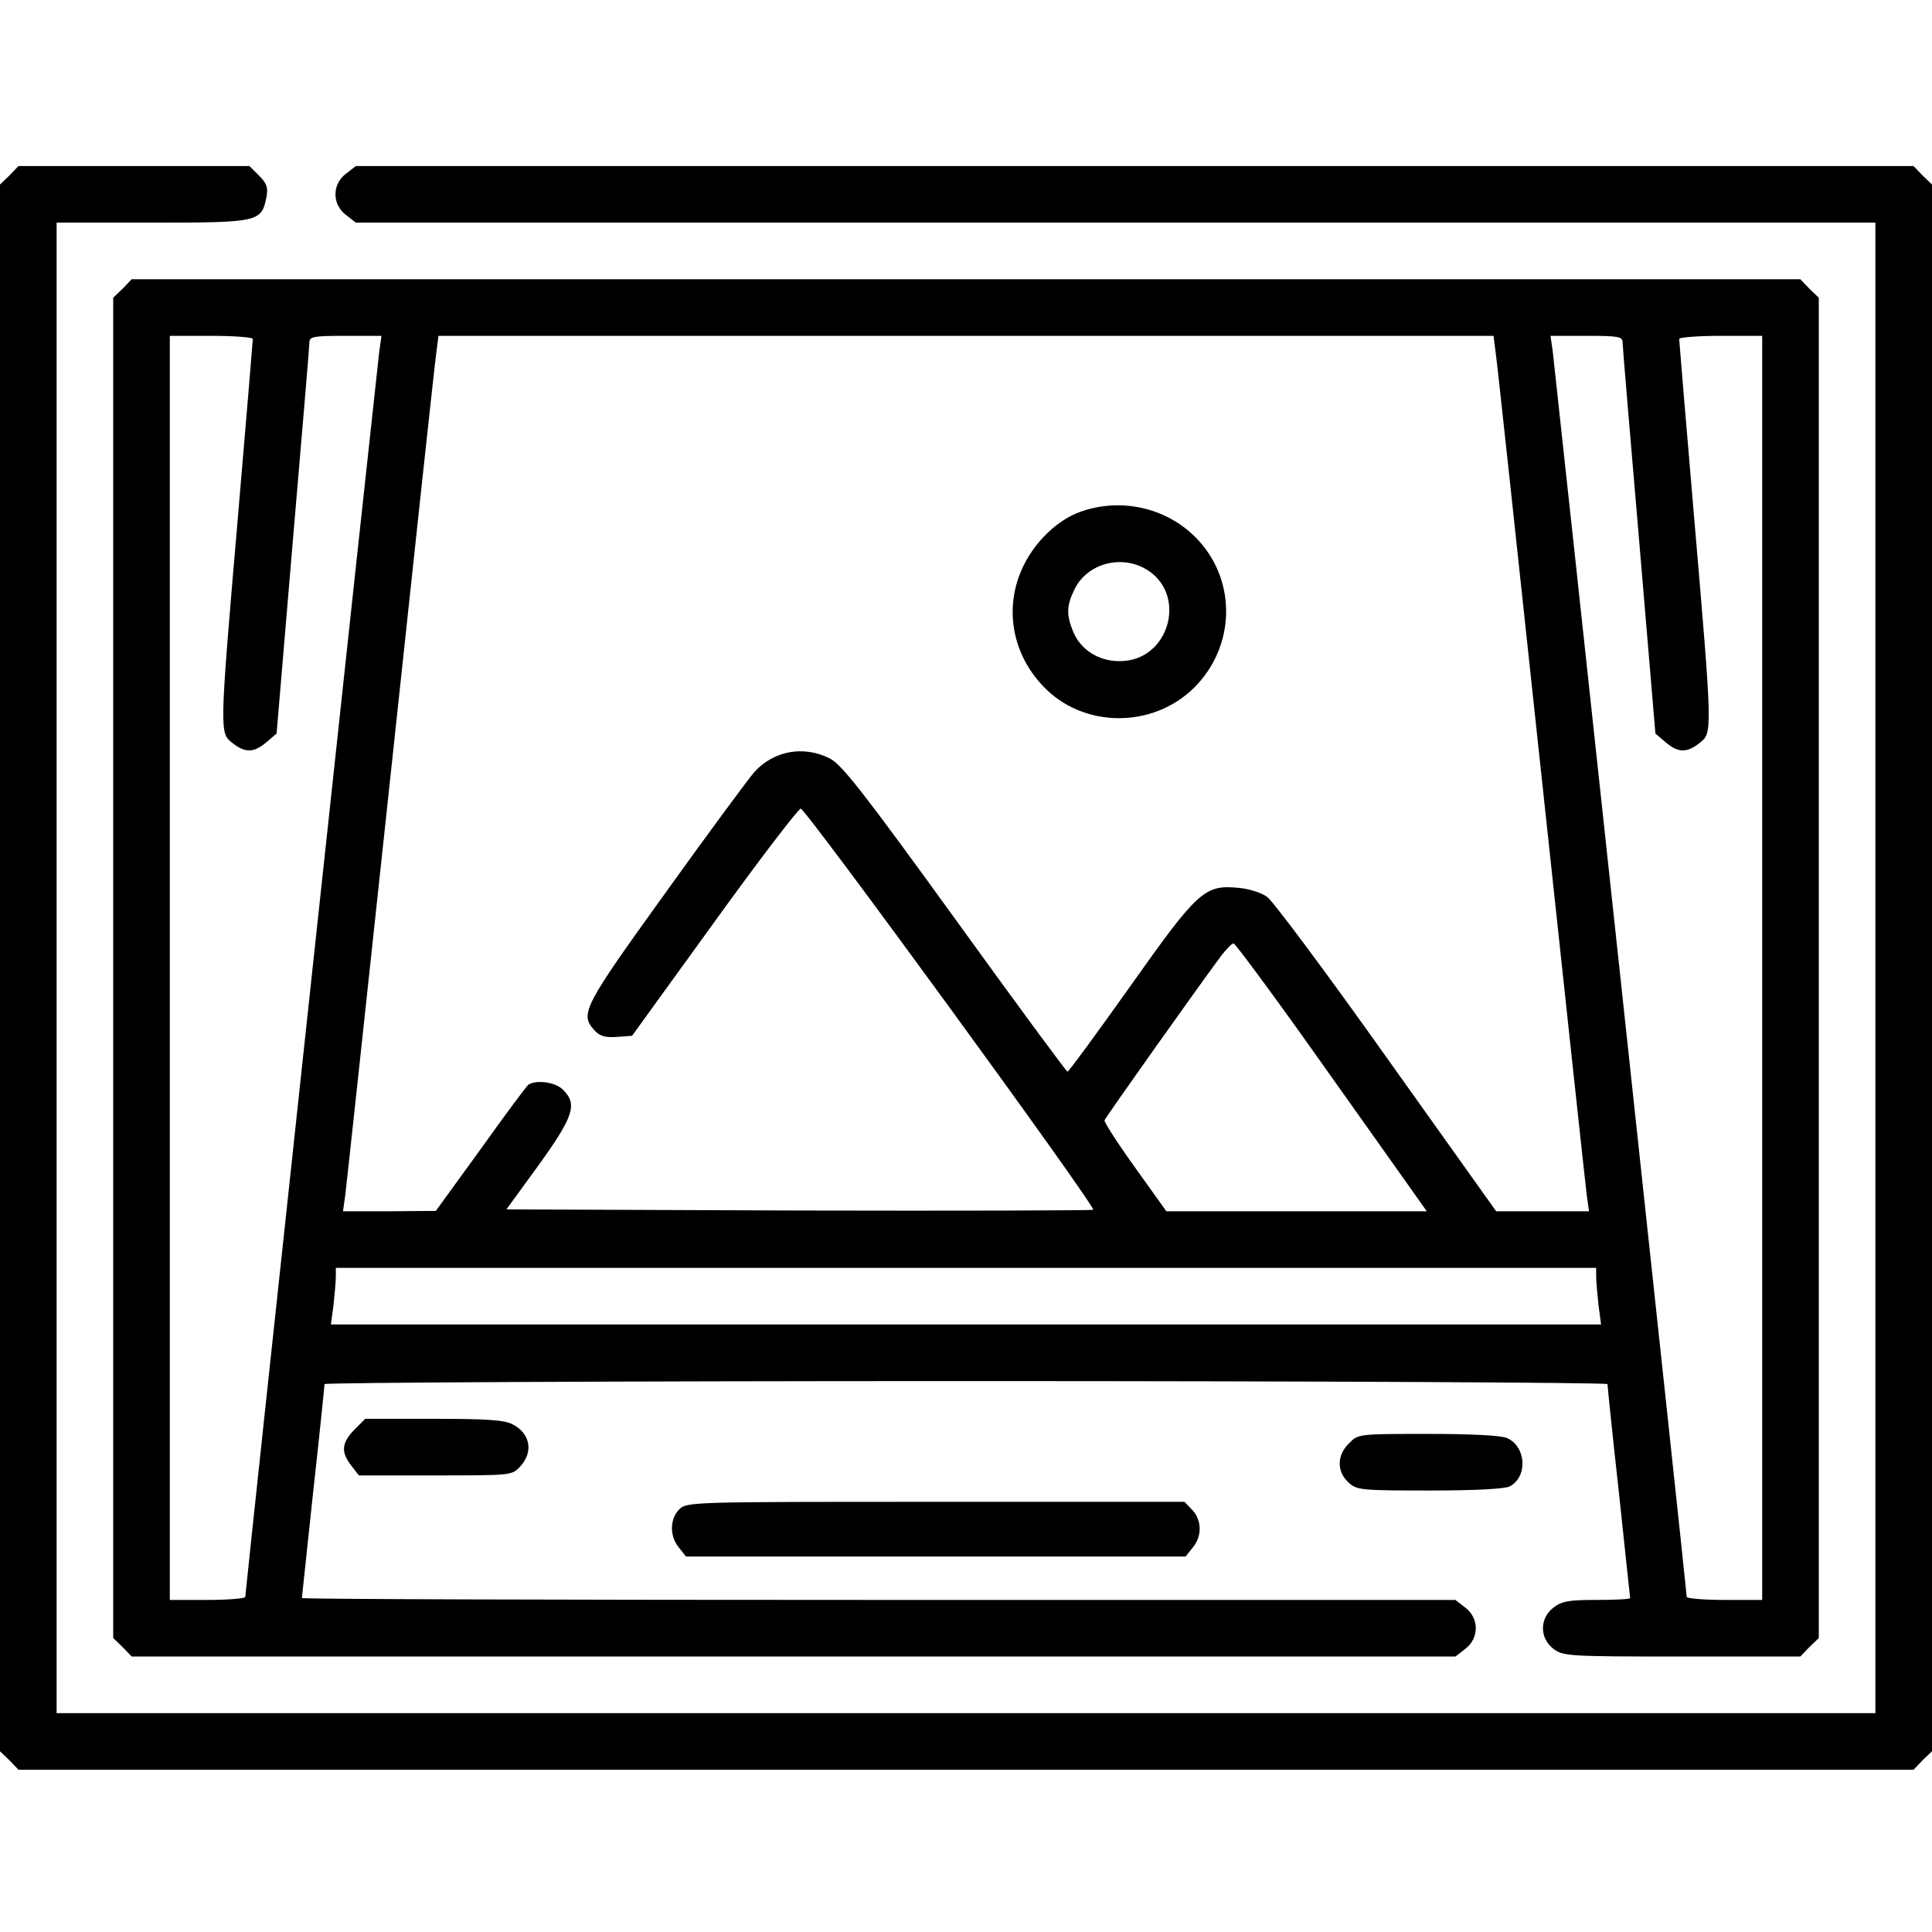 <?xml version="1.0" standalone="no"?>
<!DOCTYPE svg PUBLIC "-//W3C//DTD SVG 20010904//EN"
 "http://www.w3.org/TR/2001/REC-SVG-20010904/DTD/svg10.dtd">
<svg version="1.0" xmlns="http://www.w3.org/2000/svg"
 width="512pt" height="512pt" viewBox="0 0 512 512"
 preserveAspectRatio="xMidYMid meet">

<g transform="translate(0,512) scale(0.1,-0.1)"
fill="#000000" stroke="none">
<path d="M25 4655 l-25 -24 0 -2076 0 -2076 25 -24 24 -25 2511 0 2511 0 24
25 25 24 0 2076 0 2076 -25 24 -24 25 -2064 0 -2064 0 -27 -21 c-36 -28 -36
-80 0 -108 l27 -21 2013 0 2014 0 0 -1975 0 -1975 -2410 0 -2410 0 0 1975 0
1975 254 0 c282 0 289 2 302 67 5 26 1 37 -19 57 l-26 26 -306 0 -306 0 -24
-25z"/>
<path d="M325 4355 l-25 -24 0 -1776 0 -1776 25 -24 24 -25 1754 0 1754 0 27
21 c36 28 36 80 0 108 l-27 21 -1528 0 c-841 0 -1529 2 -1529 5 0 2 14 129 30
282 17 152 30 281 30 285 0 4 765 8 1700 8 935 0 1700 -4 1700 -8 0 -4 13
-133 30 -285 16 -153 30 -280 30 -282 0 -3 -40 -5 -89 -5 -74 0 -92 -3 -115
-21 -36 -28 -36 -80 0 -108 26 -20 38 -21 341 -21 l314 0 24 25 25 24 0 1776
0 1776 -25 24 -24 25 -2211 0 -2211 0 -24 -25z m345 -133 c0 -5 -18 -220 -40
-478 -49 -570 -48 -566 -14 -593 34 -27 57 -26 90 2 l27 23 43 510 c24 280 44
517 44 527 0 15 11 17 96 17 l95 0 -6 -42 c-6 -48 -355 -3286 -355 -3300 0 -4
-45 -8 -100 -8 l-100 0 0 1675 0 1675 110 0 c61 0 110 -4 110 -8z m3294 -39
c4 -27 58 -529 121 -1118 63 -588 117 -1089 120 -1112 l6 -43 -123 0 -123 0
-290 407 c-159 224 -302 416 -317 426 -14 11 -49 22 -75 24 -91 9 -108 -7
-288 -261 -88 -124 -162 -225 -166 -226 -3 0 -137 182 -298 405 -241 333 -300
409 -332 425 -69 35 -148 21 -200 -36 -14 -16 -120 -159 -234 -318 -219 -304
-229 -323 -190 -366 14 -16 29 -20 59 -18 l41 3 217 300 c119 165 223 301 230
302 12 2 783 -1055 775 -1063 -2 -2 -353 -3 -779 -2 l-776 3 86 118 c92 128
103 161 64 199 -19 20 -69 27 -91 14 -5 -3 -62 -80 -127 -171 l-119 -164 -123
-1 -123 0 6 43 c3 23 57 524 120 1112 63 589 117 1091 121 1118 l6 47 1398 0
1398 0 6 -47z m336 30 c0 -10 20 -247 44 -527 l43 -510 27 -23 c33 -28 56 -29
90 -2 34 27 35 22 -14 593 -22 258 -40 473 -40 478 0 4 50 8 110 8 l110 0 0
-1675 0 -1675 -100 0 c-55 0 -100 4 -100 8 0 14 -349 3252 -355 3300 l-6 42
95 0 c85 0 96 -2 96 -17z m-819 -1880 c112 -158 226 -318 252 -355 l48 -68
-345 0 -345 0 -83 116 c-46 64 -82 120 -81 125 2 7 251 358 310 437 13 17 28
32 32 32 4 0 100 -129 212 -287z m749 -595 c0 -13 3 -47 6 -75 l7 -53 -1683 0
-1683 0 7 53 c3 28 6 62 6 75 l0 22 1670 0 1670 0 0 -22z"/>
<path d="M2864 3764 c-60 -21 -119 -77 -151 -142 -53 -107 -33 -232 51 -320
105 -112 290 -114 401 -4 108 108 113 279 11 390 -78 85 -202 115 -312 76z
m167 -149 c120 -63 70 -250 -66 -247 -54 0 -102 31 -121 78 -18 44 -18 68 3
111 31 66 116 93 184 58z"/>
<path d="M939 1331 c-34 -35 -36 -59 -8 -95 l20 -26 203 0 c199 0 203 0 224
23 36 38 28 88 -19 112 -21 12 -70 15 -209 15 l-182 0 -29 -29z"/>
<path d="M3575 1295 c-32 -31 -33 -74 -2 -103 22 -21 32 -22 216 -22 116 0
200 4 212 11 48 25 44 105 -7 128 -16 7 -94 11 -210 11 -183 0 -185 0 -209
-25z"/>
<path d="M1800 1120 c-25 -25 -26 -71 -1 -101 l19 -24 662 0 662 0 19 24 c25
30 24 72 -1 99 l-21 22 -659 0 c-647 0 -660 0 -680 -20z"/>
</g>
</svg>
